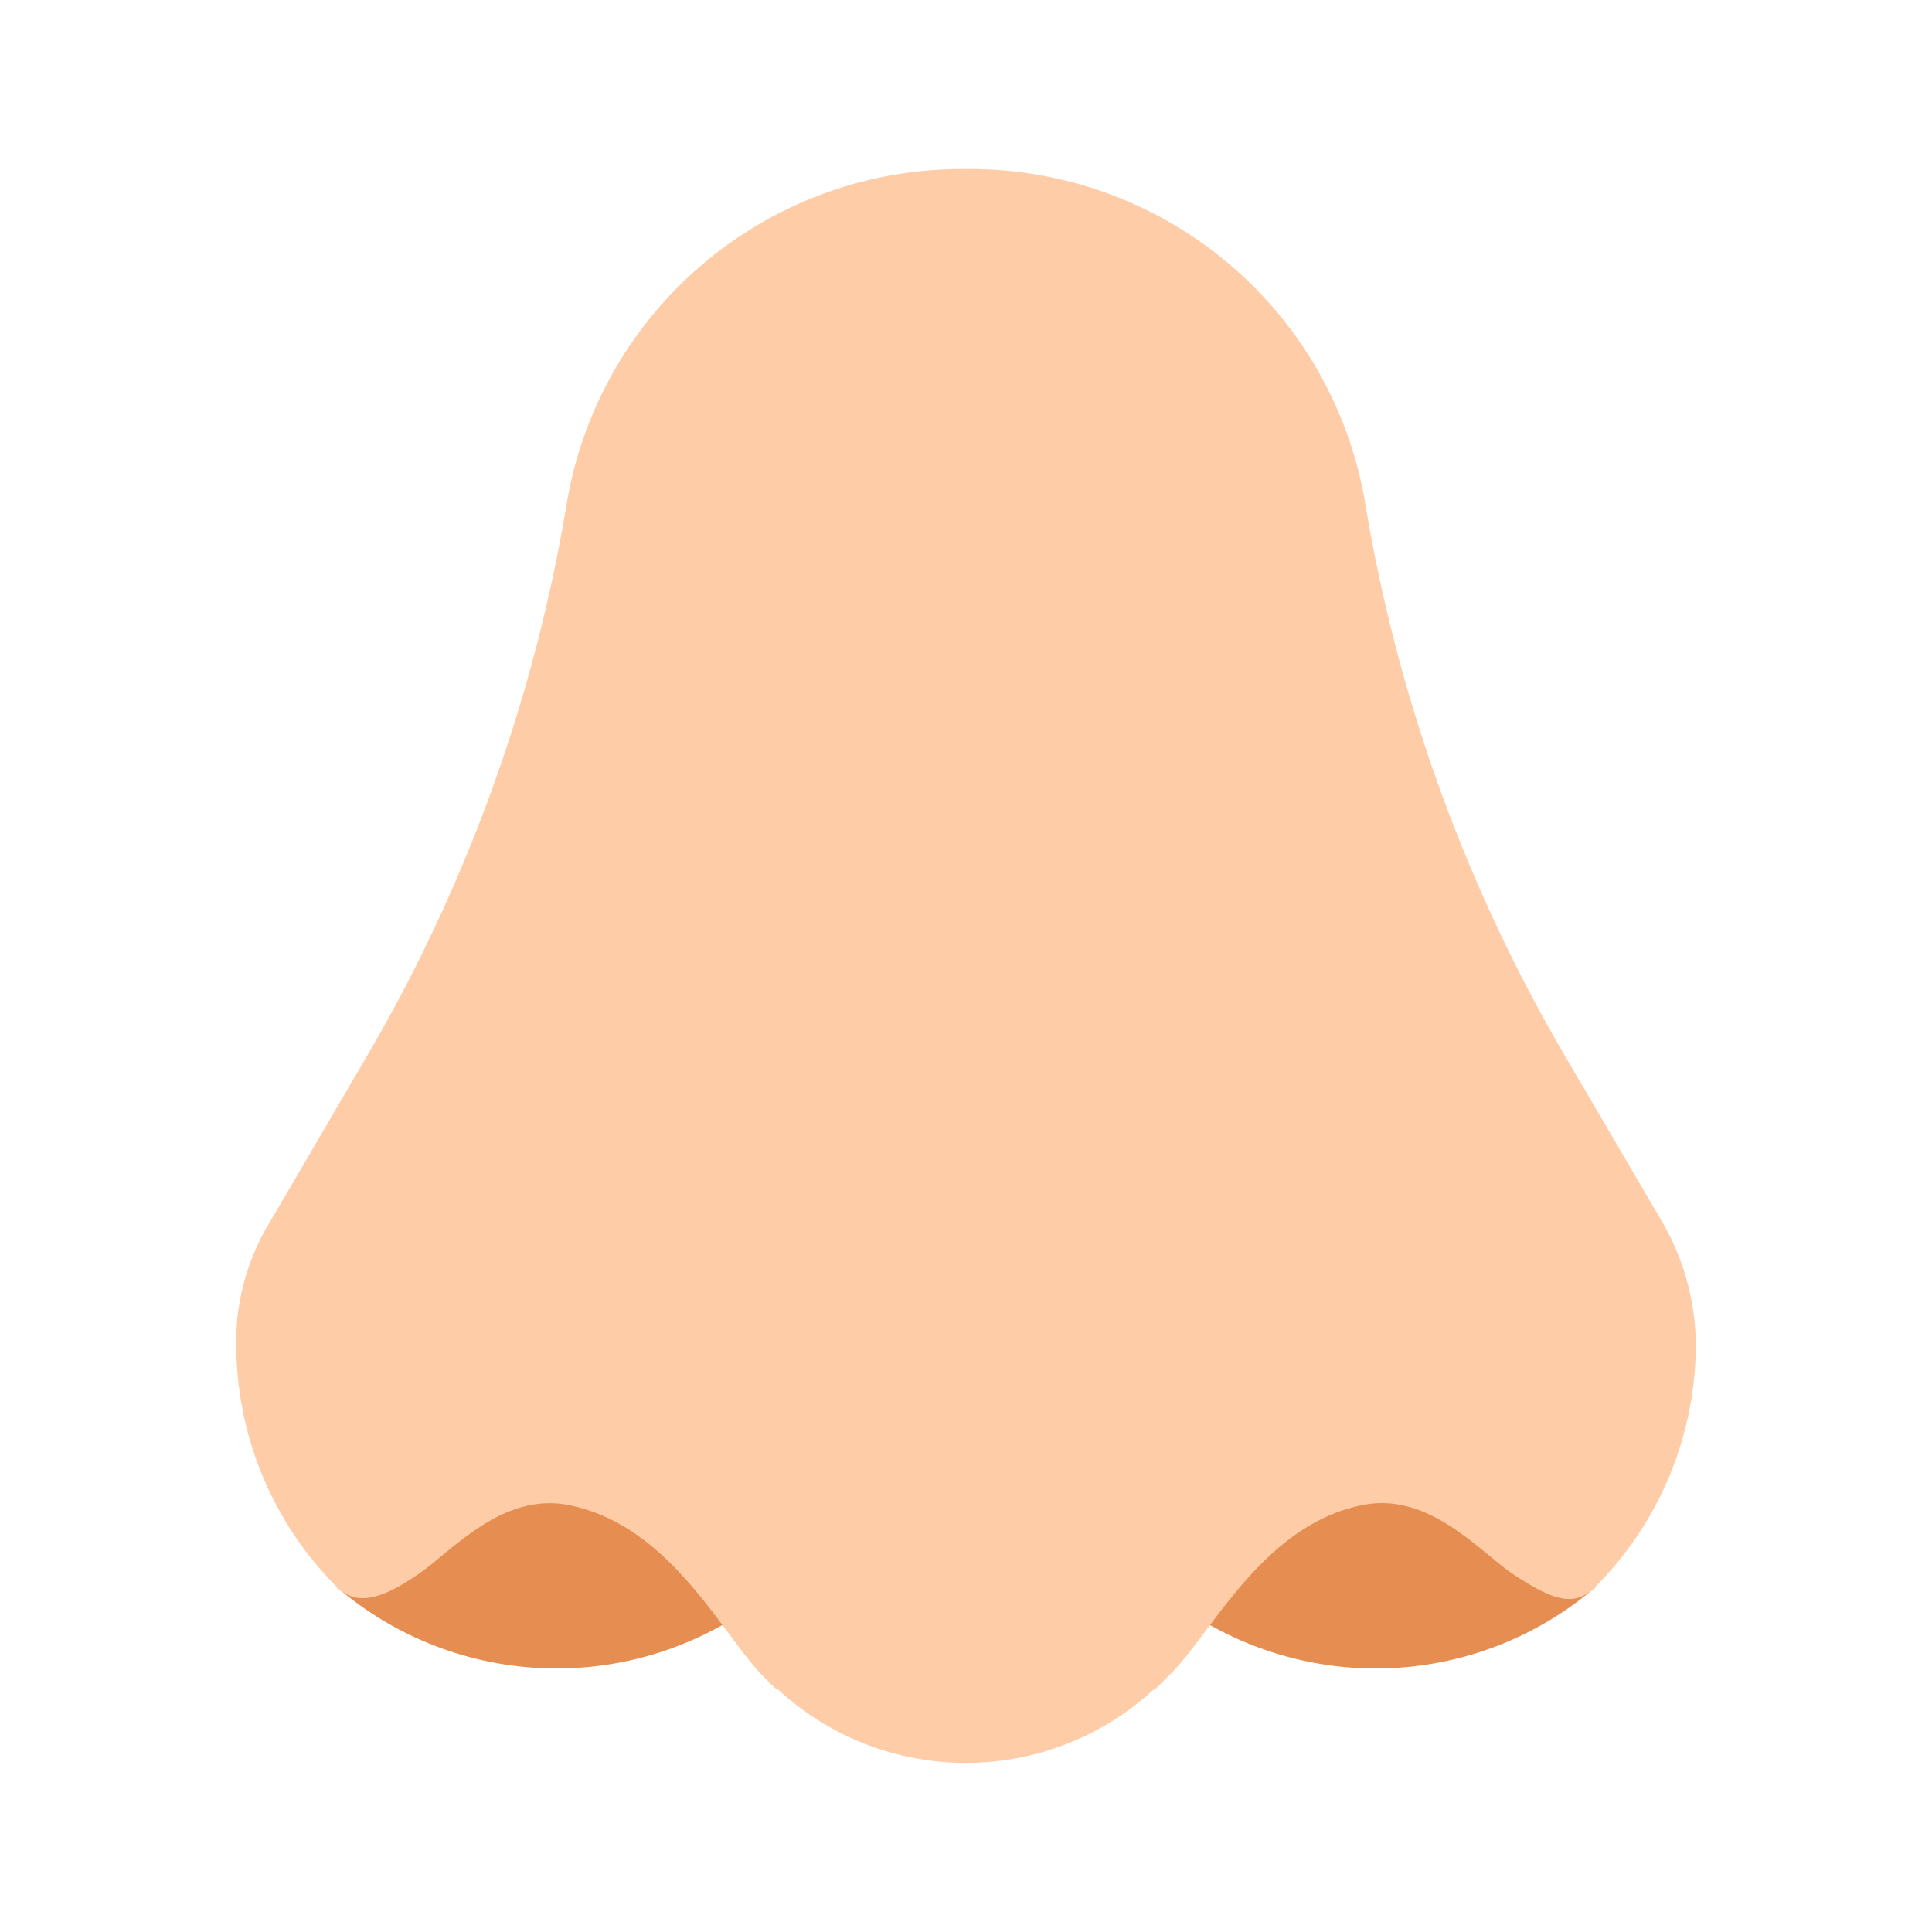 <svg id="Layer_1" data-name="Layer 1" xmlns="http://www.w3.org/2000/svg" viewBox="0 0 40 40"><defs><style>.cls-1{fill:#e68e51;}.cls-2{fill:#ffcca8;}.cls-3{fill:none;}</style></defs><path class="cls-1" d="M6.968,32.855a6.991,6.991,0,0,0,7.838.871c4.428-2.306,1.42-5.032,1.42-5.032Z"/><path class="cls-1" d="M33.04,32.855a6.991,6.991,0,0,1-7.838.871c-4.428-2.306-1.42-5.032-1.42-5.032Z"/><path class="cls-2" d="M34.384,25.246,32.41,21.877a33.444,33.444,0,0,1-4.142-11.441h0A8.294,8.294,0,0,0,20.086,3.5h-.172a8.294,8.294,0,0,0-8.182,6.936h0A33.444,33.444,0,0,1,7.59,21.877L5.6,25.28a4.816,4.816,0,0,0-.694,2.1,7.116,7.116,0,0,0,2.066,5.475c.441.445,1.013.193,1.674-.253.678-.458,1.73-1.7,3.1-1.446,2.156.406,3.221,2.742,4.105,3.6l.031.031.188.184H16.1a5.735,5.735,0,0,0,7.795,0h.021l.12-.117c.054-.054.107-.107.163-.161.872-.836,1.937-3.141,4.041-3.538,1.376-.259,2.422,1,3.108,1.45.755.494,1.233.7,1.675.255a7.127,7.127,0,0,0,2.087-5.047A5.149,5.149,0,0,0,34.384,25.246Z"/><rect class="cls-3" width="40" height="40"/></svg>